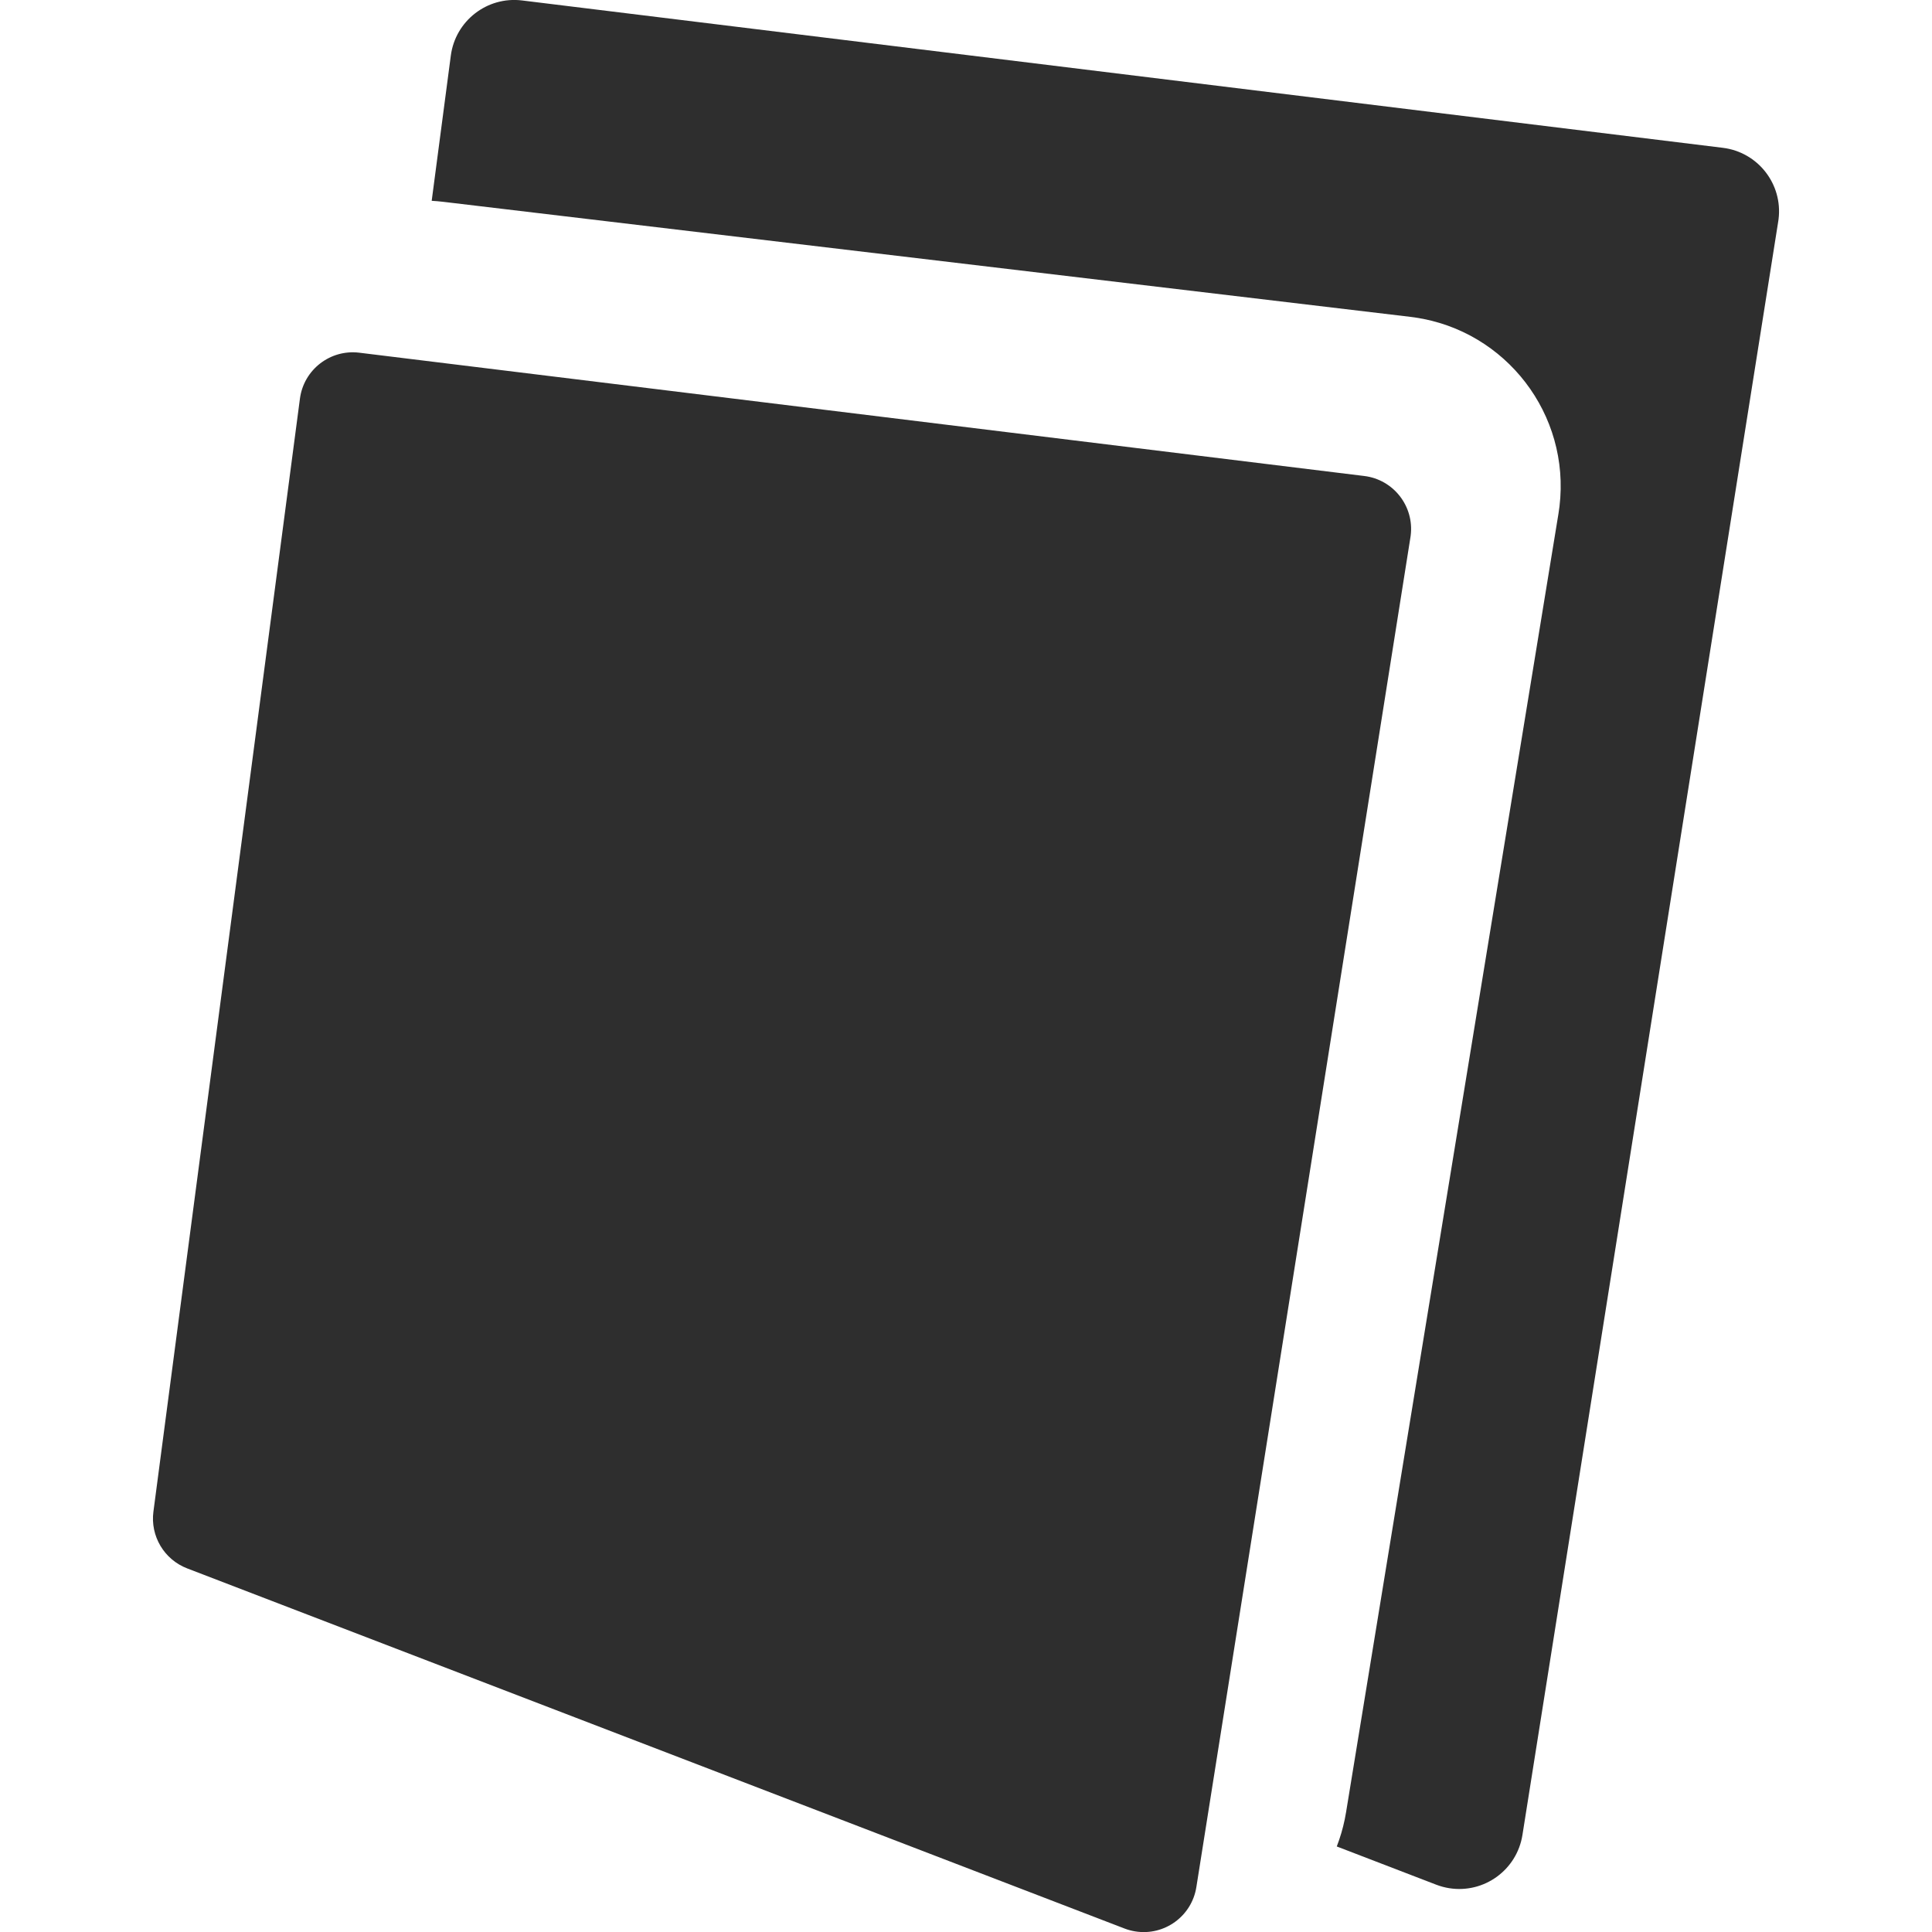 <?xml version="1.0" encoding="UTF-8"?>
<svg width="120px" height="120px" viewBox="0 0 120 120" version="1.1" xmlns="http://www.w3.org/2000/svg" xmlns:xlink="http://www.w3.org/1999/xlink">
    <!-- Generator: Sketch 64 (93537) - https://sketch.com -->
    <title>Artboard Copy 9</title>
    <desc>Created with Sketch.</desc>
    <g id="Artboard-Copy-9" stroke="none" stroke-width="1" fill="none" fill-rule="evenodd">
        <path d="M22.316,21.907 L84.737,29.565 C86.552,29.788 87.843,31.44 87.621,33.255 C87.616,33.294 87.611,33.332 87.605,33.37 L74.308,117.212 C74.021,119.019 72.325,120.251 70.518,119.964 C70.29,119.928 70.065,119.868 69.849,119.785 L11.624,97.415 C10.196,96.866 9.329,95.409 9.529,93.891 L18.629,24.762 C18.866,22.96 20.512,21.686 22.316,21.907 Z M32.425,0.028 L107.009,9.181 C109.188,9.449 110.737,11.431 110.47,13.61 C110.464,13.656 110.457,13.702 110.45,13.748 L94.561,113.976 C94.217,116.144 92.181,117.622 90.014,117.279 C89.739,117.235 89.47,117.163 89.21,117.063 L83.029,114.687 C83.238,114.148 83.405,113.585 83.525,113.001 L83.607,112.559 L96.798,31.912 C96.823,31.76 96.845,31.607 96.863,31.453 C97.543,25.737 93.538,20.543 87.877,19.717 L87.592,19.679 L27.519,12.534 C27.282,12.506 27.047,12.486 26.813,12.473 L28.001,3.454 C28.286,1.291 30.26,-0.238 32.425,0.028 Z" id="Combined-Shape" fill="#2E2E2E"></path>
    </g>
</svg>
